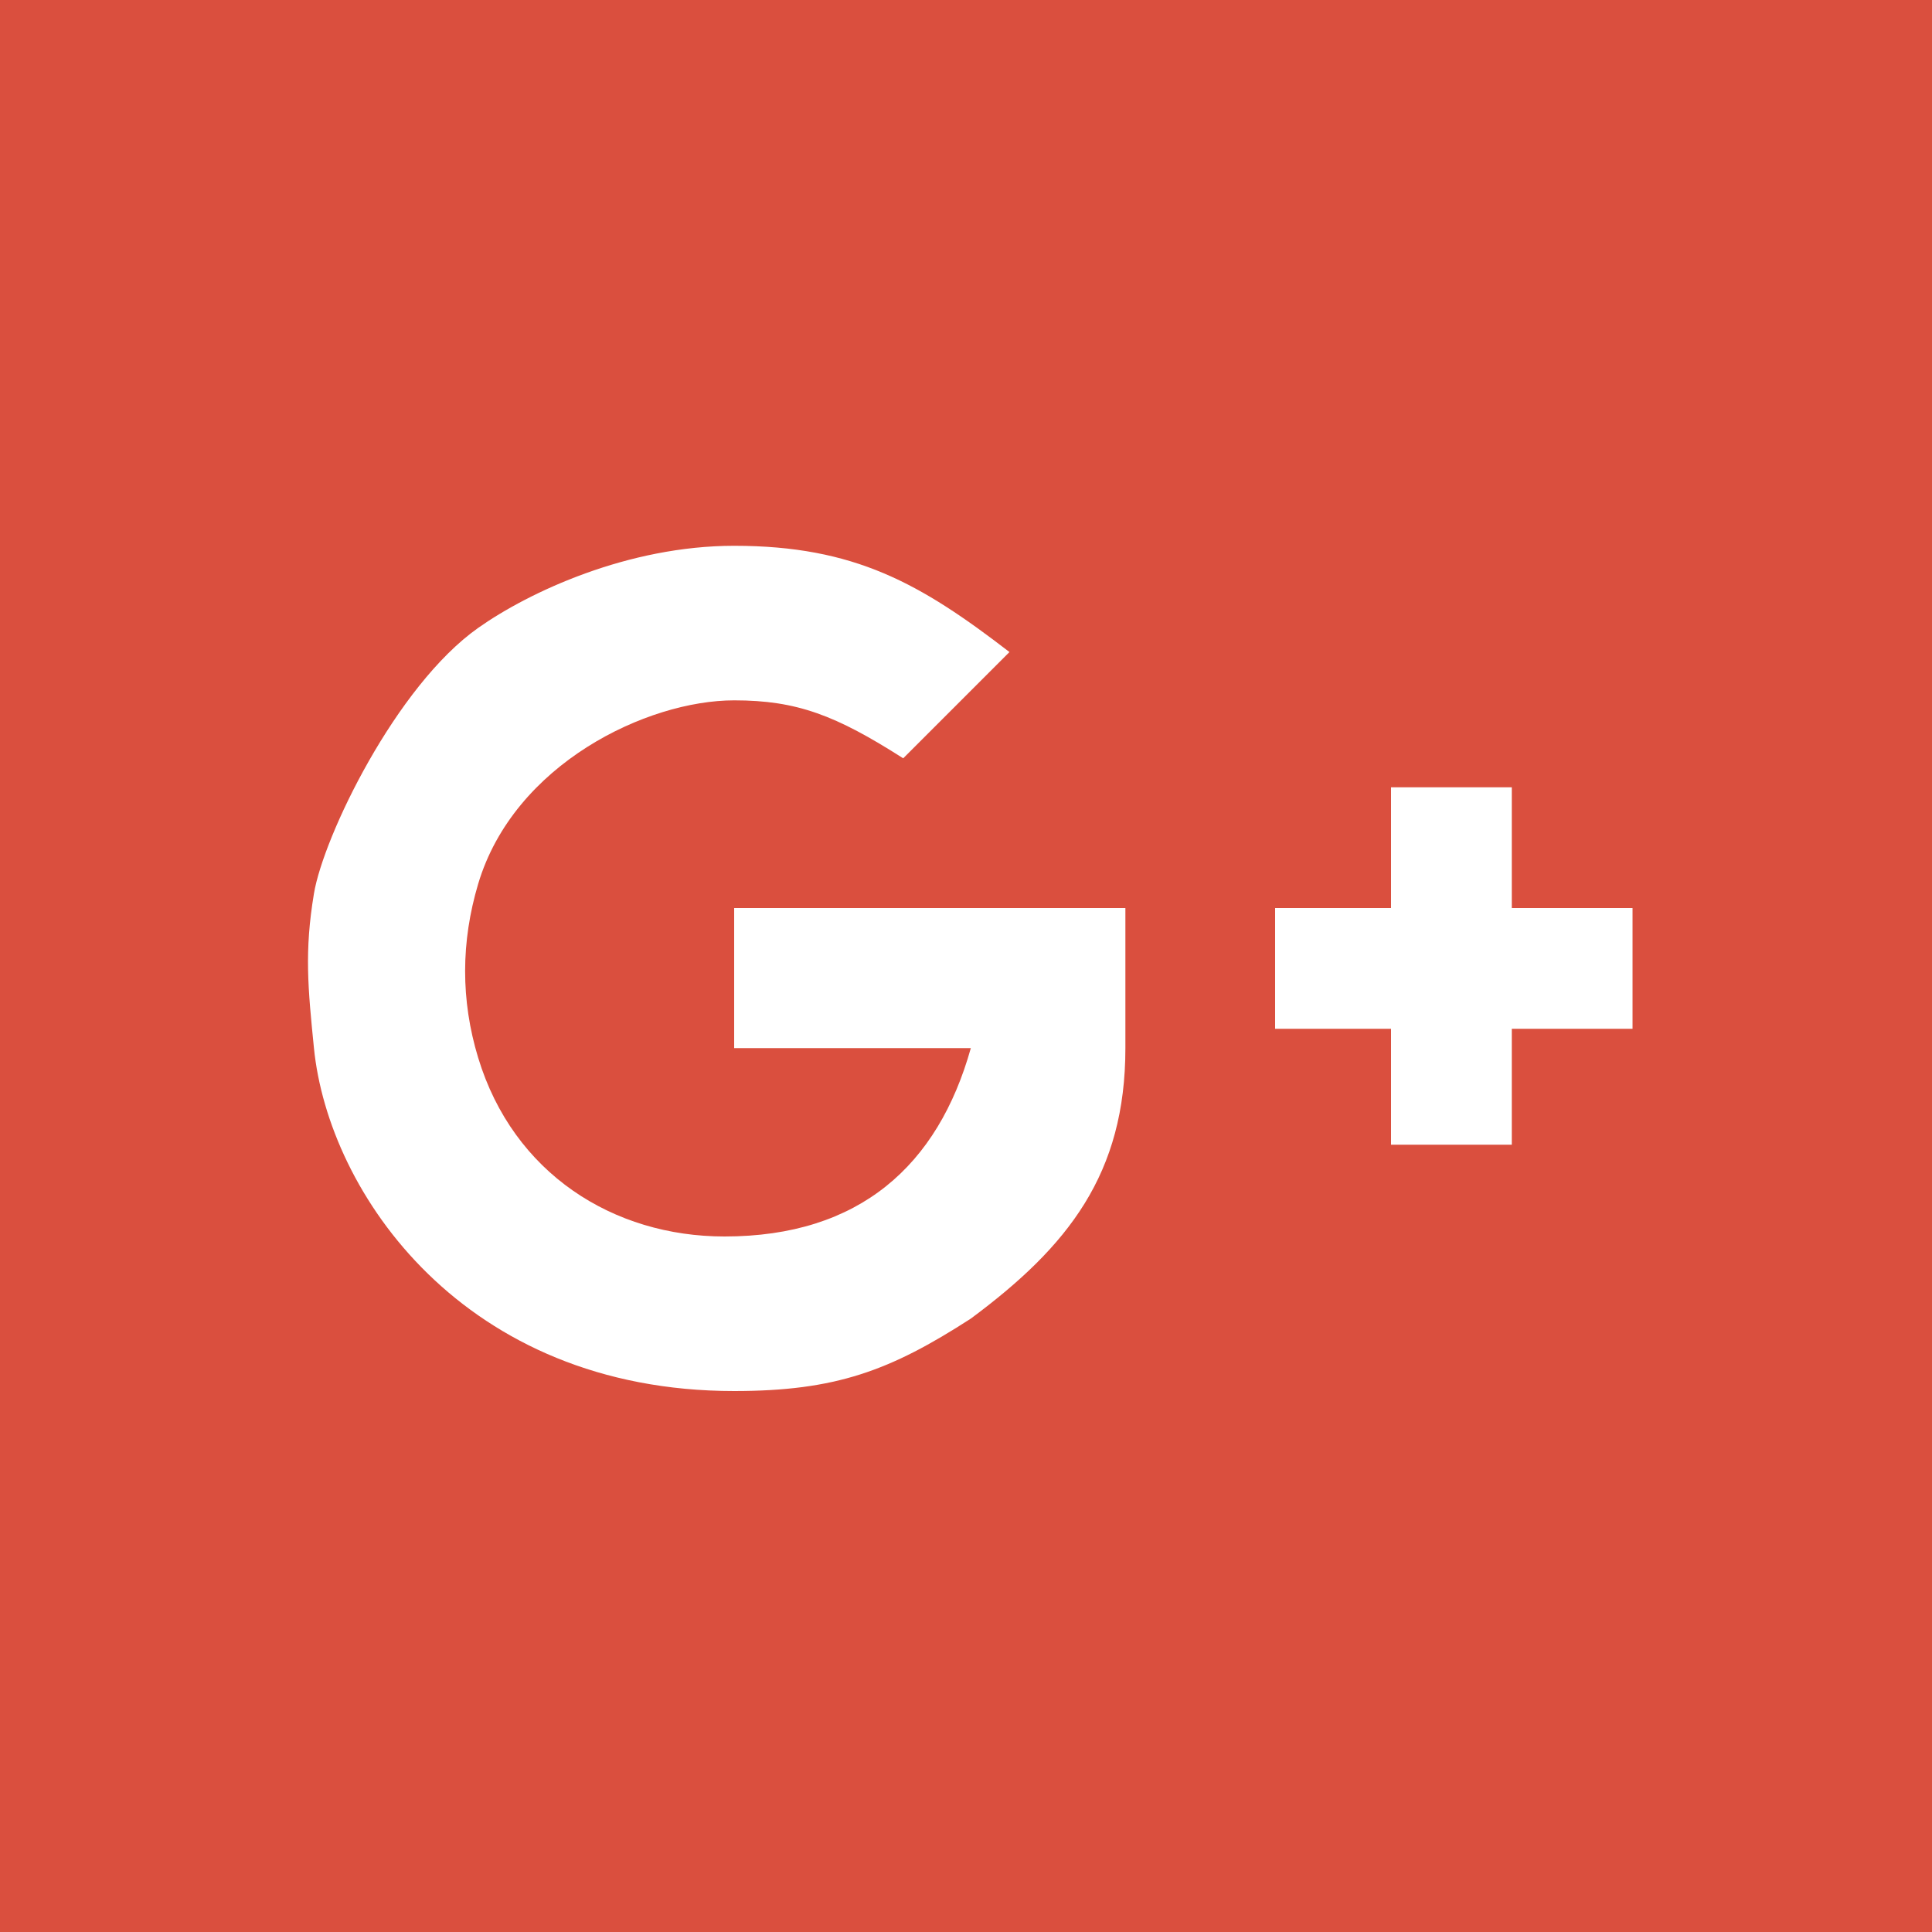 <svg width="200" height="200" viewBox="0 0 200 200" version="1.1" xmlns="http://www.w3.org/2000/svg" xmlns:xlink="http://www.w3.org/1999/xlink">
<title>G+</title>
<desc>Created using Figma</desc>
<g id="Canvas" transform="translate(456 -193)">
<rect x="-456" y="193" width="200" height="200" fill="#E5E5E5"/>
<g id="Sheet">
<g id="bg">
<use xlink:href="#path0_fill" transform="translate(-494 -313)" fill="#FFFFFF"/>
</g>
</g>
<g id="Vectors">
<g id="Rectangle">
<use xlink:href="#path1_fill" transform="translate(-476 -287)" fill="#E2E2E2"/>
</g>
<g id="Socials">
<g id="G+">
<g id="Rectangle 2">
<use xlink:href="#path2_fill" transform="translate(-456 193)" fill="#DA4F3E"/>
</g>
<g id="Group">
<g id="Vector">
<use xlink:href="#path3_fill" transform="translate(-324 274.5)" fill="#FFFFFF"/>
</g>
<g id="Vector 2">
<use xlink:href="#path4_fill" transform="translate(-424.116 249.5)" fill="#FFFFFF"/>
</g>
</g>
</g>
</g>
</g>
</g>
<defs>
<path id="path0_fill" d="M 0 0L 1000 0L 1000 1000L 0 1000L 0 0Z"/>
<path id="path1_fill" d="M 0 0L 522 0L 522 779L 0 779L 0 0Z"/>
<path id="path2_fill" d="M 0 0L 200 0L 200 200L 0 200L 0 0Z"/>
<path id="path3_fill" d="M 12 25L 0 25L 0 12.5L 12 12.5L 12 0L 24.5 0L 24.5 12.5L 37 12.5L 37 25L 24.5 25L 24.5 37L 12 37L 12 25Z"/>
<path id="path4_fill" d="M 68.616 52L 44.116 52L 44.116 37.5L 84.616 37.5L 84.616 52C 84.616 65 78.729 72.5 68.616 80C 60.25 85.408 54.616 87.5 44.116 87.5C 16.116 87.5 2.116 67 0.616 52C -0.006 45.783 -0.384 42 0.616 36C 1.603 30.082 9.116 14.5 17.616 8.5C 22.882 4.783 33.116 0 44.116 0C 56.616 -4.29295e-06 63.425 3.926 72.616 11L 61.616 22C 54.634 17.545 50.616 16 44.116 16C 35.116 16 21.32 22.575 17.616 35C 15.831 40.988 15.799 47.022 17.616 53C 21.262 64.995 31.616 71.5 43.116 71.5C 57.116 71.5 65.216 64.126 68.616 52Z"/>
</defs>
</svg>
